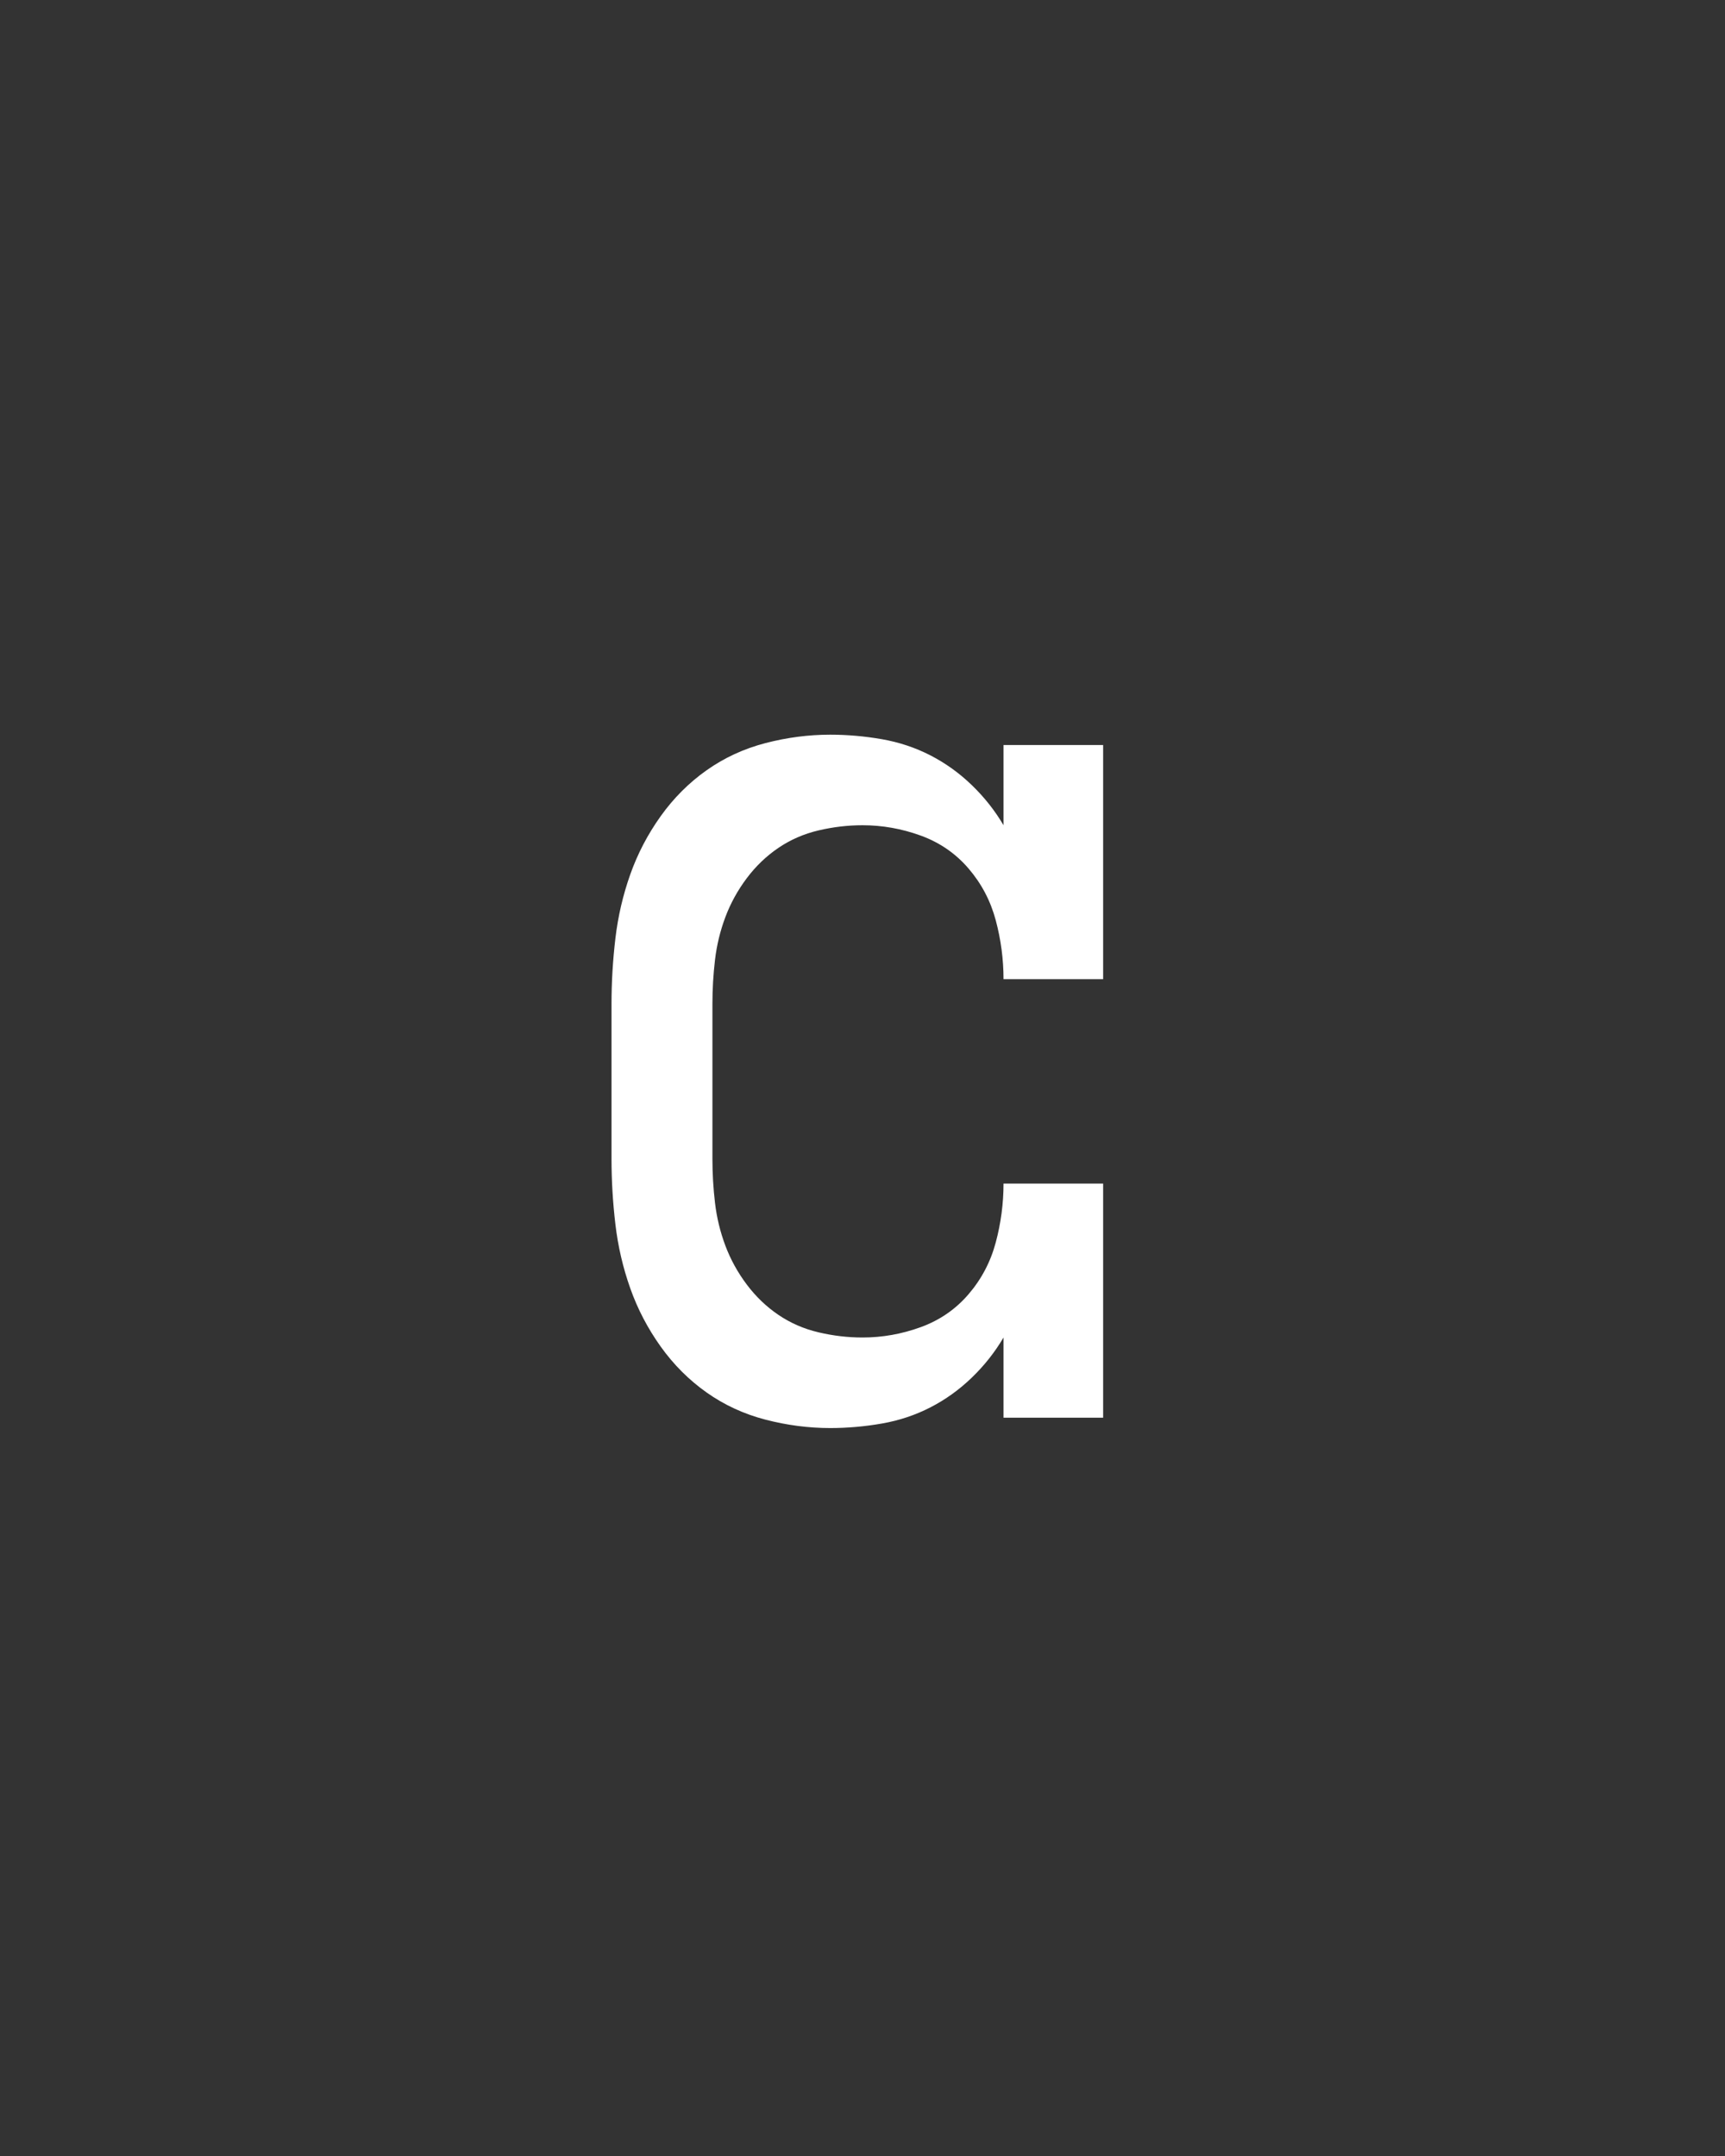 <svg xmlns="http://www.w3.org/2000/svg" height="160" viewBox="0 0 128 160" width="128"><rect x="0" y="0" width="128" height="160" fill="#333333" stroke="none"/><defs><path d="M 225 8 C 208.333 8 191.667 5.833 175 1.5 C 158.333 -2.833 143.167 -9.833 129.5 -19.5 C 115.833 -29.167 104 -41 94 -55 C 84 -69 76.167 -84 70.5 -100 C 64.833 -116 61 -132.5 59 -149.5 C 57 -166.5 56 -183.333 56 -200 L 56 -320 C 56 -336.667 57 -353.5 59 -370.5 C 61 -387.5 64.833 -404 70.5 -420 C 76.167 -436 84 -451 94 -465 C 104 -479 115.833 -490.833 129.5 -500.5 C 143.167 -510.167 158.333 -517.167 175 -521.5 C 191.667 -525.833 208.333 -528 225 -528 C 238.333 -528 251.667 -526.833 265 -524.5 C 278.333 -522.167 290.833 -518 302.5 -512 C 314.167 -506 324.833 -498.333 334.5 -489 C 344.167 -479.667 352.333 -469.333 359 -458 L 359 -520 L 436 -520 L 436 -339 L 359 -339 C 359 -354.333 357 -369.5 353 -384.5 C 349 -399.5 342 -412.833 332 -424.5 C 322 -436.167 309.667 -444.667 295 -450 C 280.333 -455.333 265.333 -458 250 -458 C 238.667 -458 227.333 -456.667 216 -454 C 204.667 -451.333 194.333 -446.833 185 -440.5 C 175.667 -434.167 167.5 -426.333 160.5 -417 C 153.5 -407.667 148 -397.667 144 -387 C 140 -376.333 137.333 -365.333 136 -354 C 134.667 -342.667 134 -331.333 134 -320 L 134 -200 C 134 -188.667 134.667 -177.333 136 -166 C 137.333 -154.667 140 -143.667 144 -133 C 148 -122.333 153.5 -112.333 160.5 -103 C 167.5 -93.667 175.667 -85.833 185 -79.5 C 194.333 -73.167 204.667 -68.667 216 -66 C 227.333 -63.333 238.667 -62 250 -62 C 265.333 -62 280.333 -64.667 295 -70 C 309.667 -75.333 322 -83.833 332 -95.5 C 342 -107.167 349 -120.5 353 -135.5 C 357 -150.5 359 -165.667 359 -181 L 436 -181 L 436 0 L 359 0 L 359 -62 C 352.333 -50.667 344.167 -40.333 334.5 -31 C 324.833 -21.667 314.167 -14 302.5 -8 C 290.833 -2 278.333 2.167 265 4.5 C 251.667 6.833 238.333 8 225 8 Z " id="path1"/></defs><g><g fill="#ffffff" transform="translate(40 105.21) rotate(0)"><use href="#path1" transform="translate(0 0) scale(0.096)"/></g></g></svg>